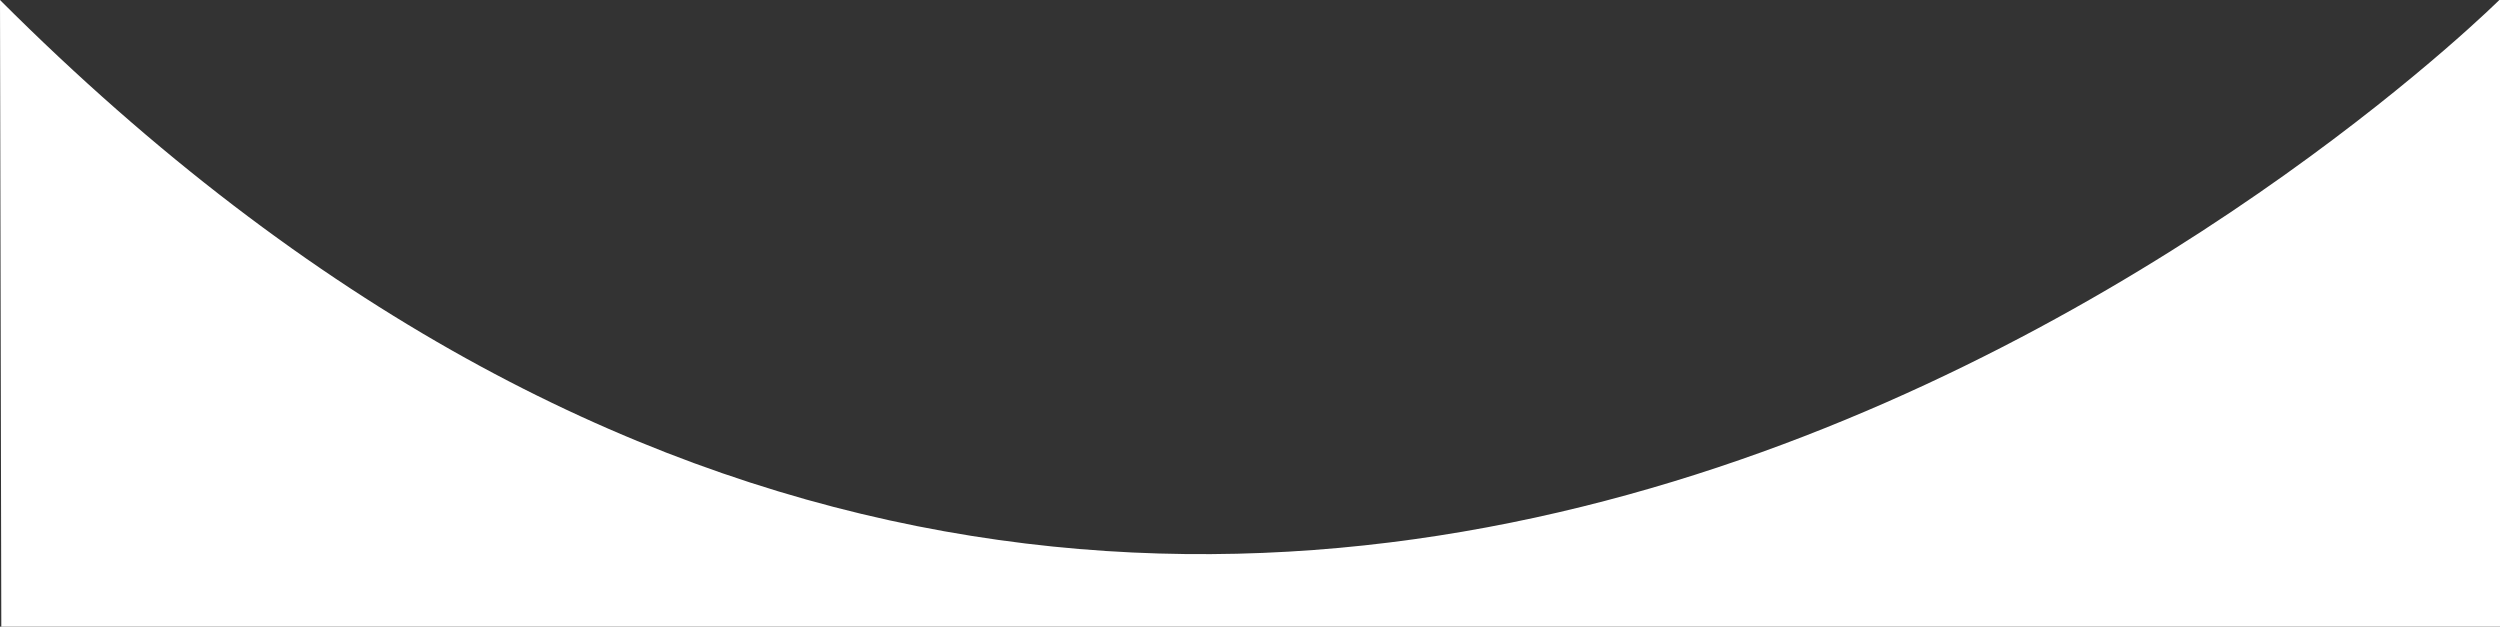 <svg xmlns="http://www.w3.org/2000/svg" width="1919.937" height="481.245" viewBox="0 0 1903 477">
  <rect x="0" y="0" width="1903" height="477" fill="#333333" stroke="none"/>
  <defs>
    <style>
      .cls-1 {
        fill: #fff;
        fill-rule: evenodd;
      }
    </style>
  </defs>
  <path id="Forma_1" data-name="Forma 1" class="cls-1" d="M0,0L1,478l1902-1V-0.5S949.39,949.39,0,0Z"/>
</svg>
